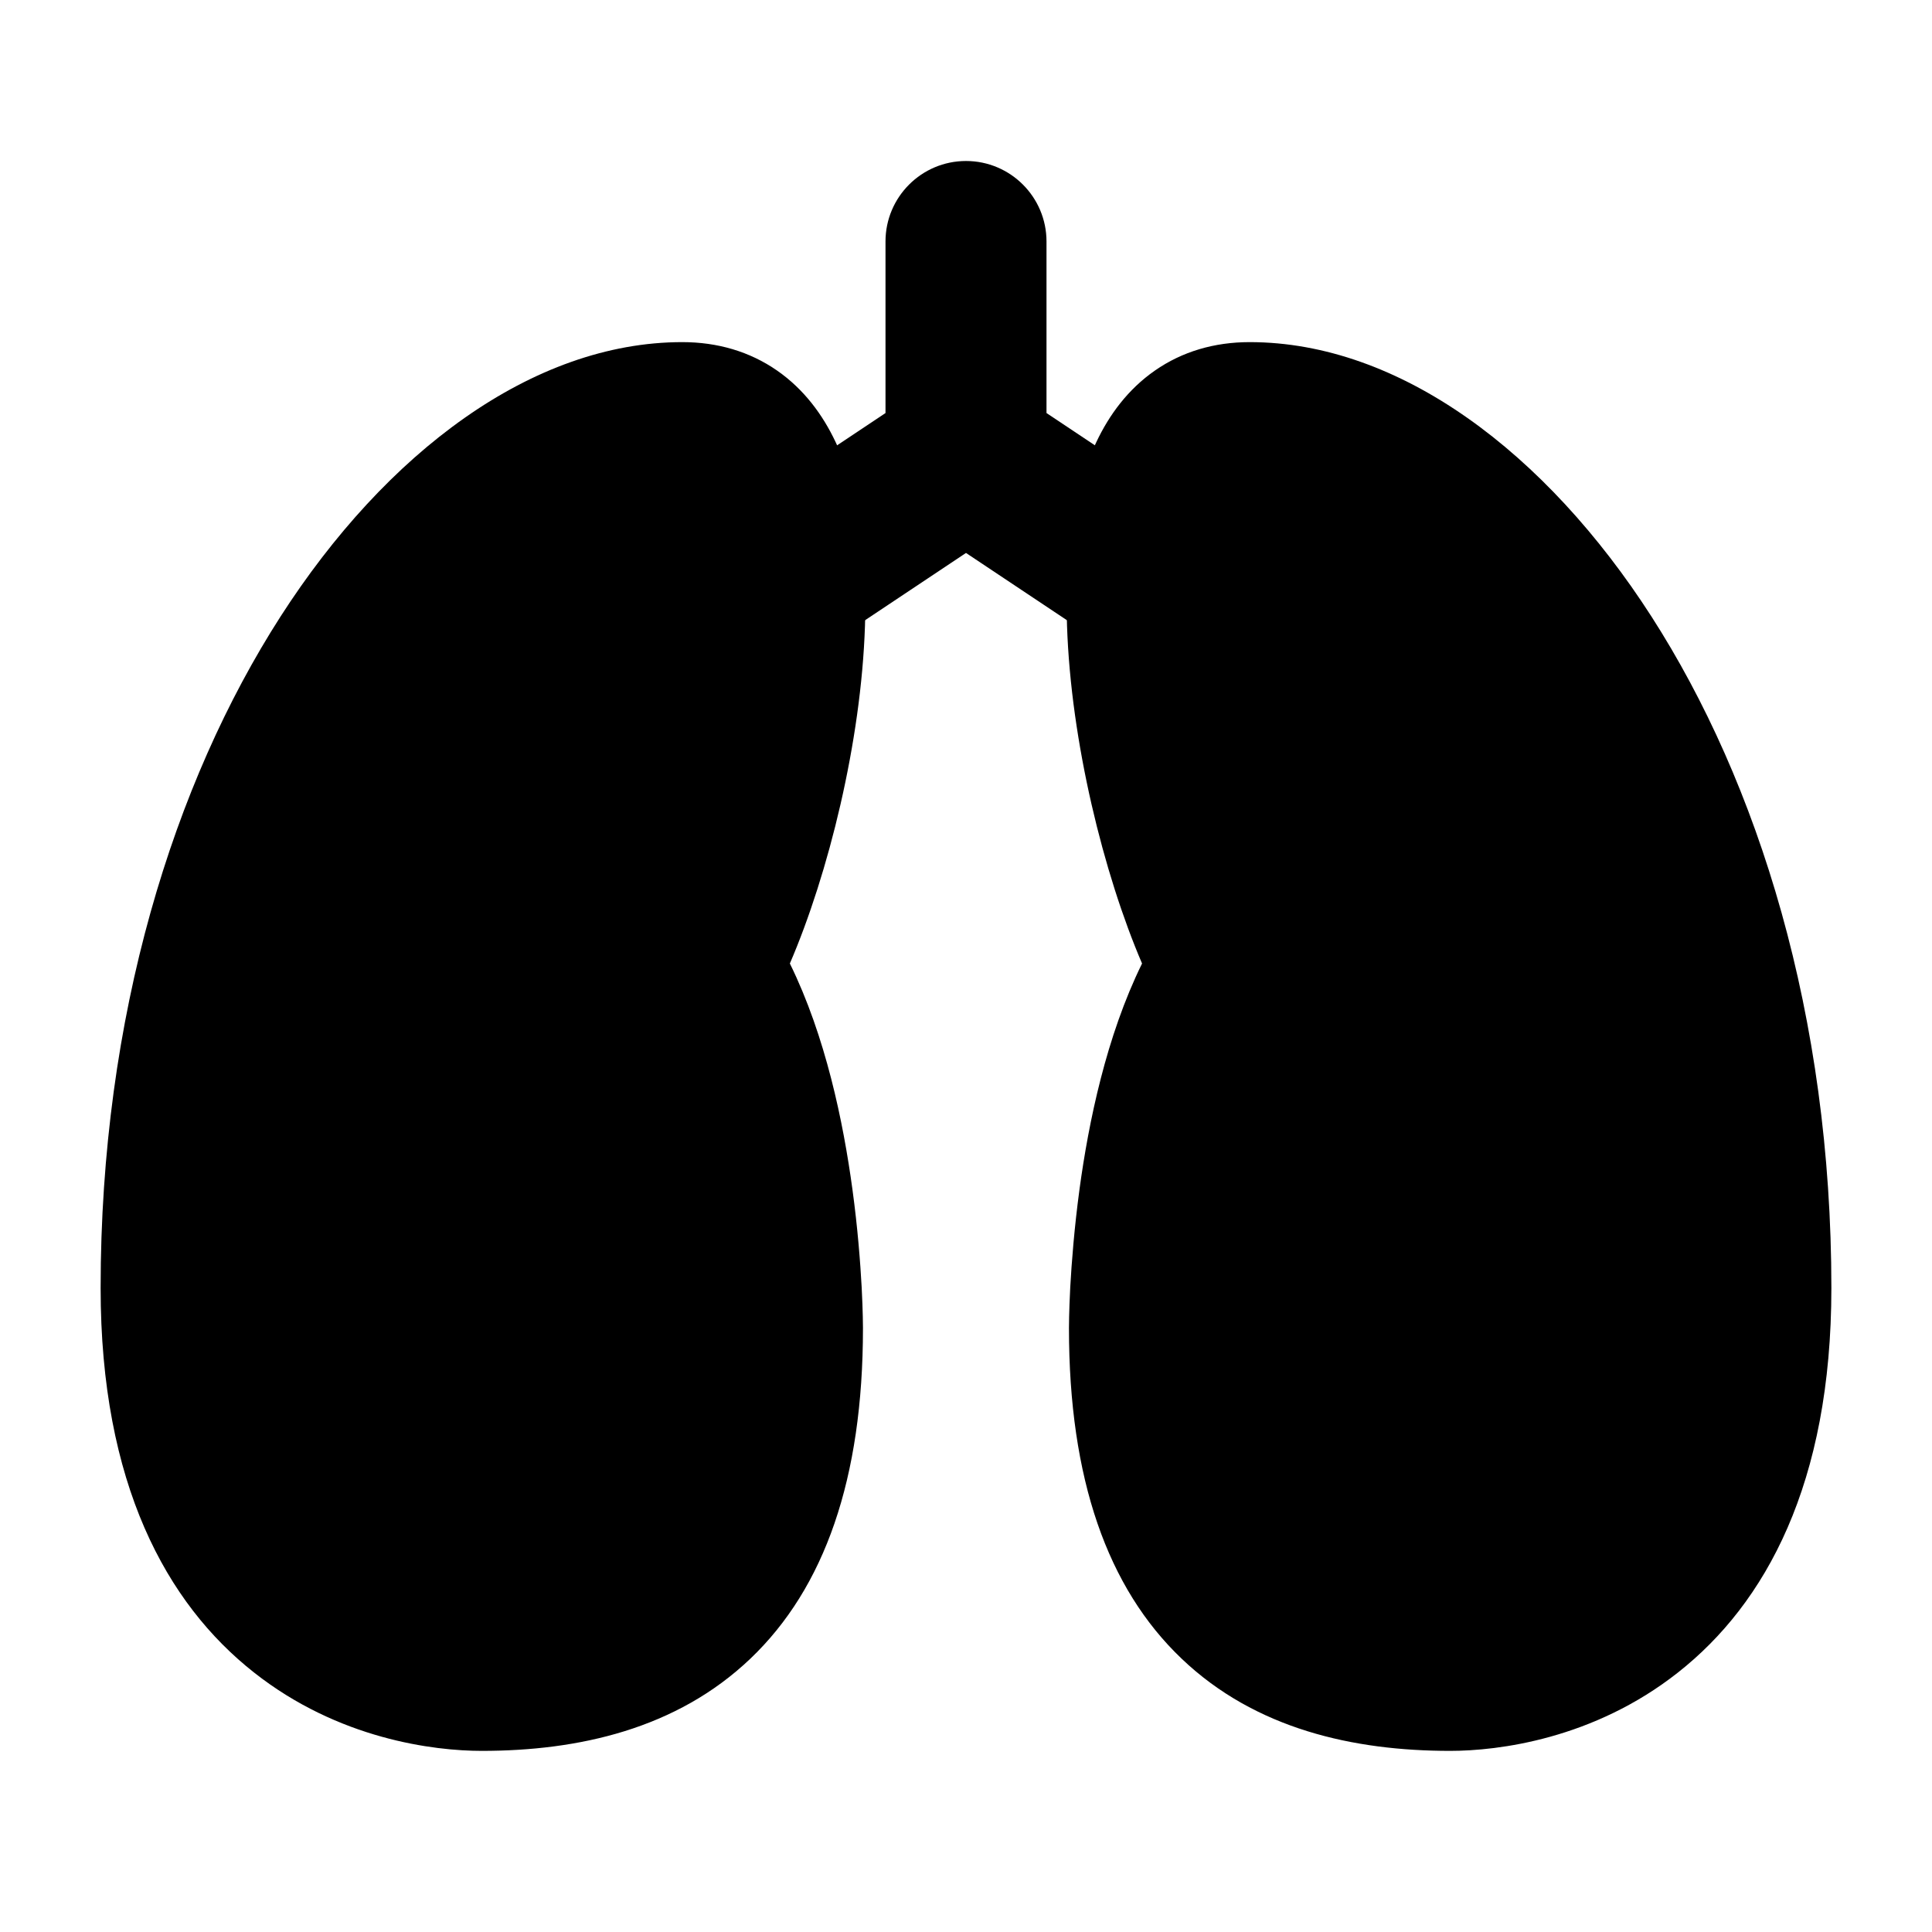<svg width="24" height="24" viewBox="0 0 24 24" xmlns="http://www.w3.org/2000/svg">
    <path d="M9.321 20.605C10.243 19.726 10.72 18.369 10.72 16.5L10.72 16.496C10.72 16.469 10.719 16.398 10.718 16.357C10.716 16.27 10.712 16.145 10.704 15.991C10.687 15.684 10.655 15.256 10.589 14.773C10.476 13.942 10.257 12.874 9.812 11.969C10.292 10.854 10.698 9.213 10.745 7.774C10.772 6.978 10.693 6.15 10.38 5.491C10.22 5.152 9.987 4.835 9.653 4.603C9.313 4.367 8.913 4.25 8.476 4.25C6.613 4.25 4.794 5.622 3.486 7.657C2.156 9.727 1.25 12.62 1.25 16C1.25 18.432 2.068 19.92 3.155 20.776C4.205 21.605 5.39 21.75 5.985 21.75C7.185 21.75 8.404 21.479 9.321 20.605Z"/>
    <path d="M14.679 20.605C13.756 19.726 13.279 18.369 13.279 16.5L13.279 16.496C13.279 16.469 13.28 16.398 13.281 16.357C13.283 16.27 13.287 16.145 13.295 15.991C13.312 15.684 13.345 15.256 13.41 14.773C13.523 13.942 13.742 12.874 14.187 11.969C13.709 10.854 13.303 9.213 13.255 7.774C13.228 6.979 13.307 6.15 13.619 5.492C13.779 5.153 14.013 4.835 14.347 4.603C14.686 4.367 15.086 4.25 15.523 4.25C17.387 4.25 19.205 5.622 20.514 7.657C21.844 9.726 22.75 12.62 22.75 16C22.75 18.432 21.932 19.92 20.845 20.776C19.794 21.605 18.61 21.75 18.014 21.75C16.814 21.75 15.595 21.479 14.679 20.605Z"/>
    <path fill-rule="evenodd" clip-rule="evenodd" d="M12 2C11.448 2 11 2.448 11 3V5.131L9.445 6.168C8.986 6.474 8.862 7.095 9.168 7.555C9.474 8.014 10.095 8.138 10.555 7.832L12 6.869L13.445 7.832C13.905 8.138 14.526 8.014 14.832 7.555C15.138 7.095 15.014 6.474 14.555 6.168L13 5.131V3C13 2.448 12.552 2 12 2Z"/>
</svg>
